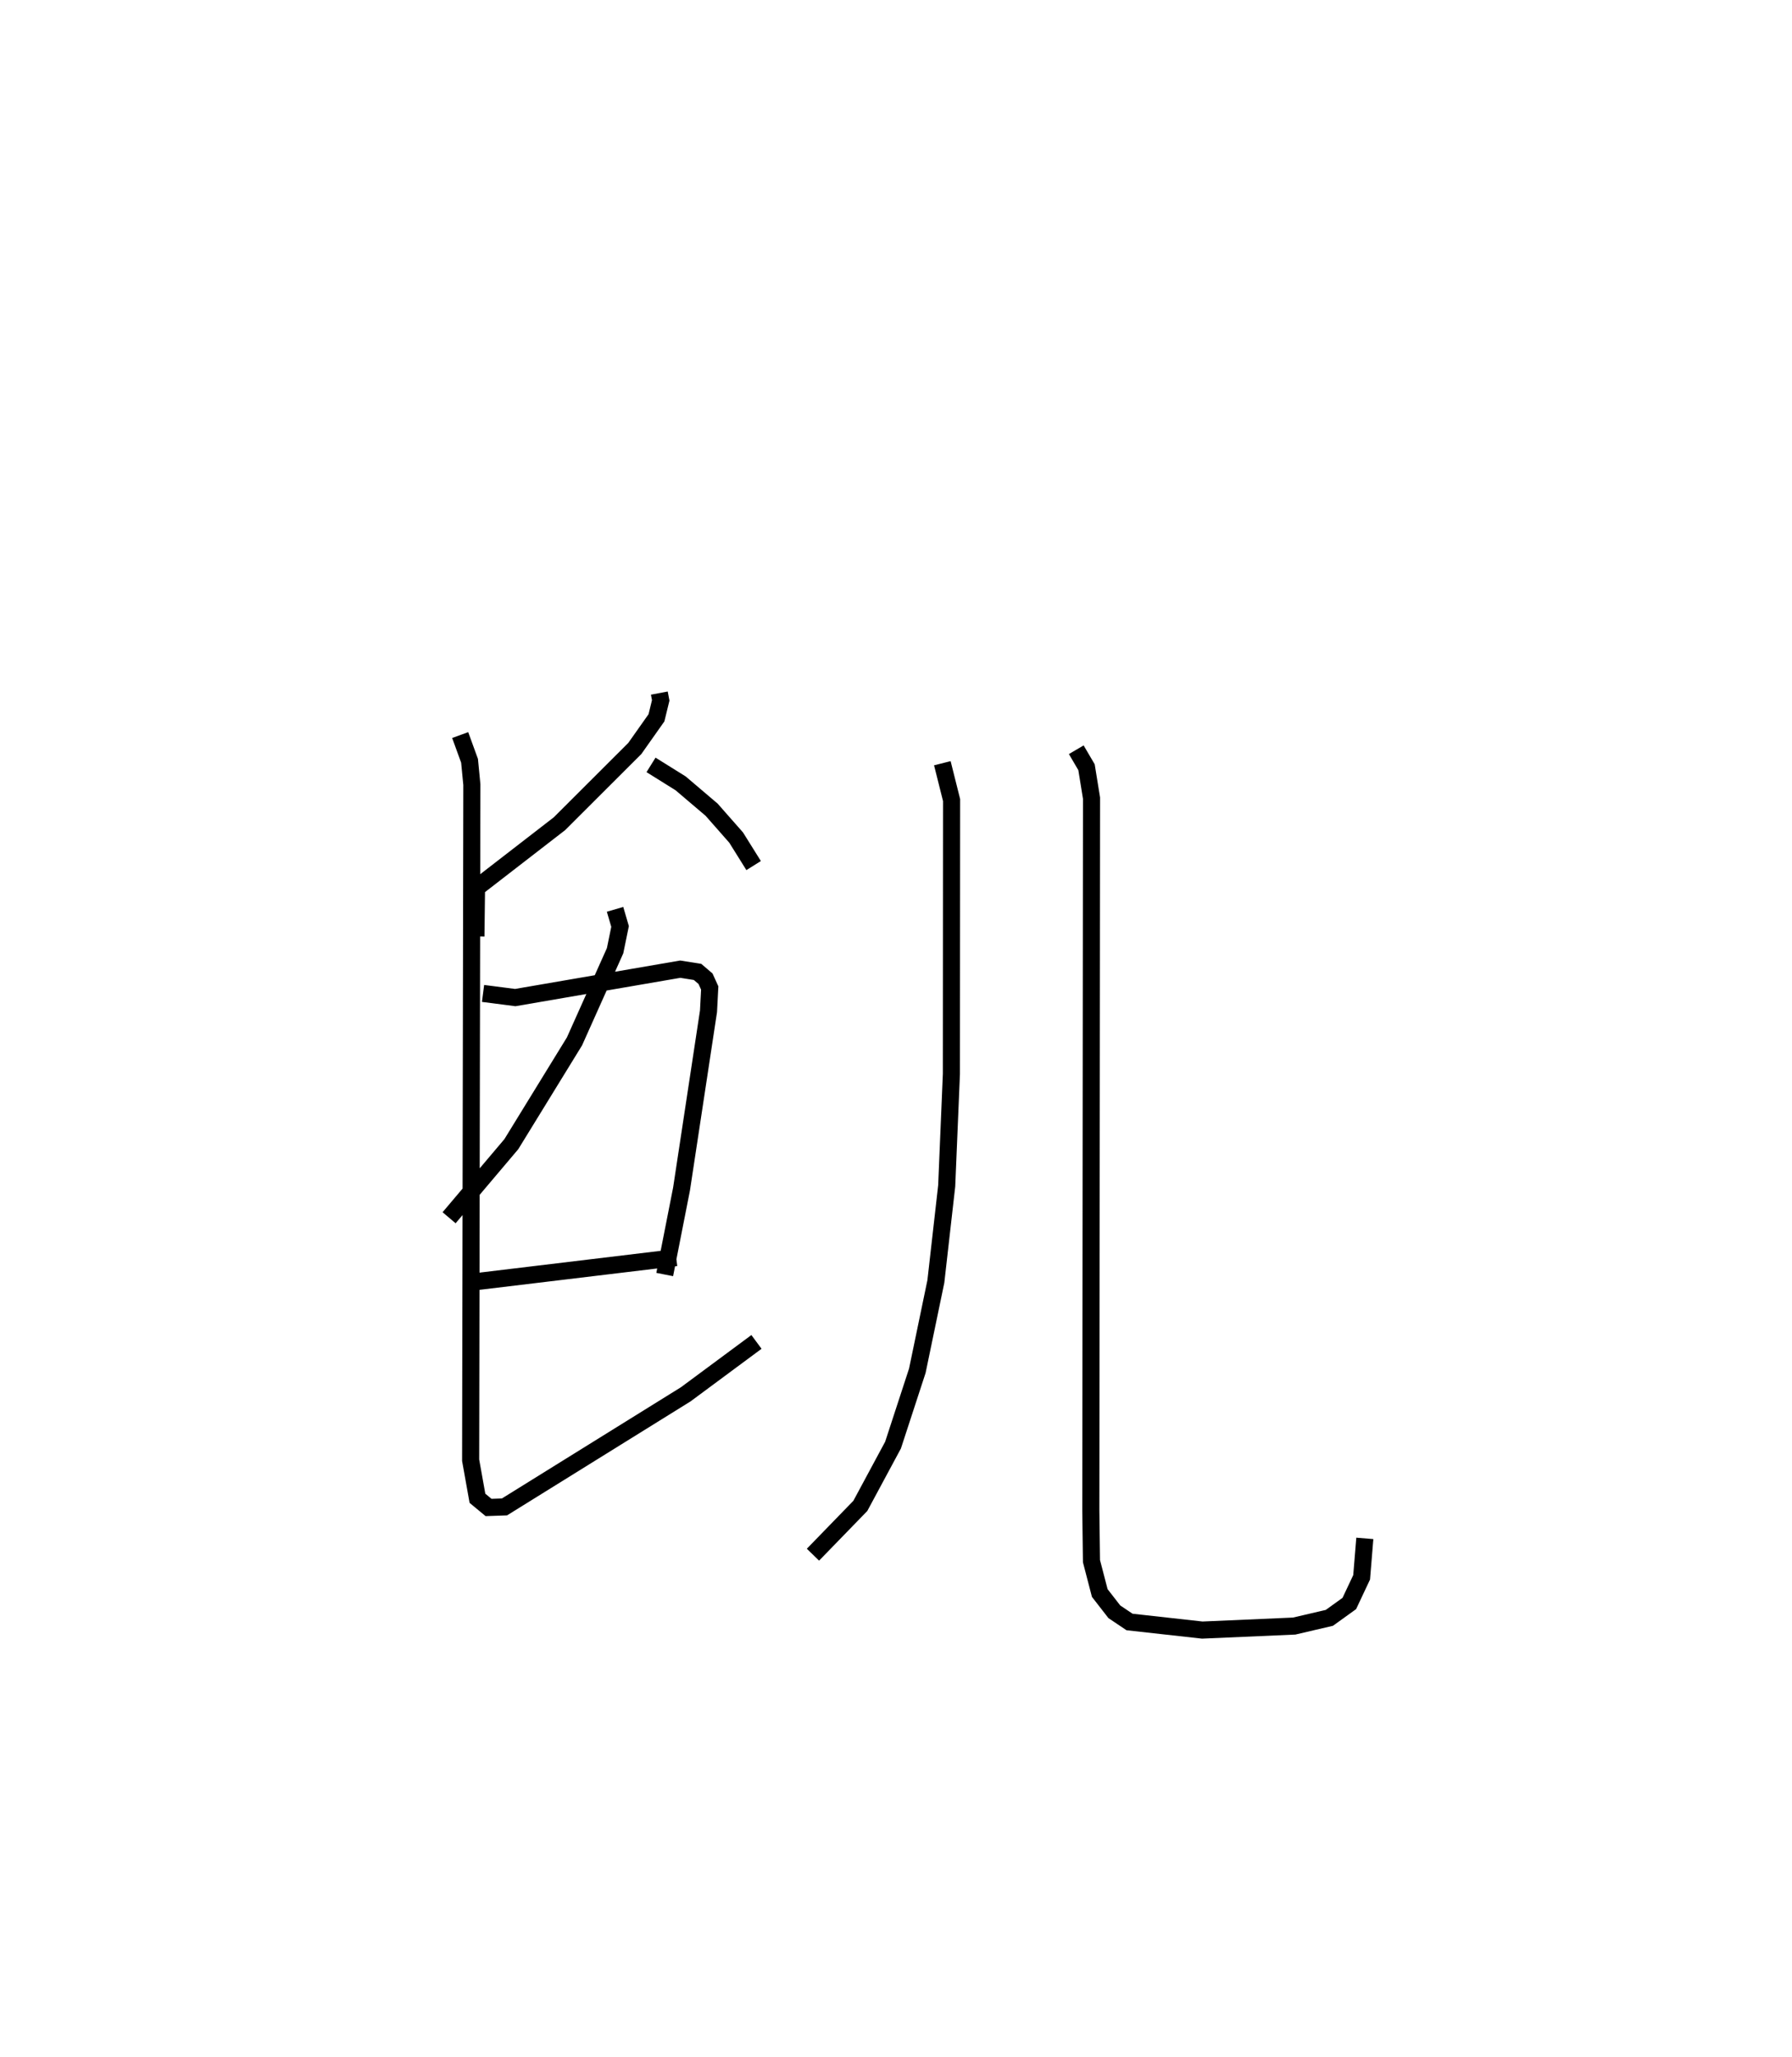 <?xml version="1.0" encoding="utf-8" ?>
<svg baseProfile="full" height="120.375" version="1.1" width="104.876" xmlns="http://www.w3.org/2000/svg" xmlns:ev="http://www.w3.org/2001/xml-events" xmlns:xlink="http://www.w3.org/1999/xlink"><defs /><rect fill="white" height="120.375" width="104.876" x="0" y="0" /><path d="M25,25 m0.0,0.0 m13.587,15.553 l0.081,0.427 -0.249,1.02 l-1.267,1.794 -4.411,4.403 l-4.853,3.753 -0.035,2.842 m10.248,-10.038 l1.733,1.081 1.812,1.54 l1.436,1.631 1.024,1.639 m-8.11,2.561 l0.293,1.002 -0.291,1.419 l-2.376,5.305 -3.696,6.013 l-3.643,4.306 m1.987,-13.125 l1.885,0.243 9.657,-1.662 l1.013,0.161 0.465,0.398 l0.246,0.541 -0.071,1.364 l-1.578,10.396 -0.985,5.006 m-11.573,0.481 l12.247,-1.473 m-12.644,-30.572 l0.548,1.505 0.135,1.395 l-0.071,39.529 0.398,2.227 l0.651,0.539 0.931,-0.033 l10.609,-6.589 4.139,-3.066 m10.878,-33.859 l0.541,2.156 -0.011,16.021 l-0.275,6.554 -0.634,5.591 l-1.085,5.224 -1.422,4.352 l-1.914,3.556 -2.772,2.855 m15.41,-47.098 l0.6,1.023 0.293,1.808 l-0.041,41.689 0.038,2.956 l0.485,1.864 0.853,1.098 l0.888,0.597 4.258,0.474 l5.38,-0.235 2.059,-0.481 l1.167,-0.84 0.721,-1.531 l0.187,-2.278 " fill="none" stroke="black" stroke-width="1" /></svg>